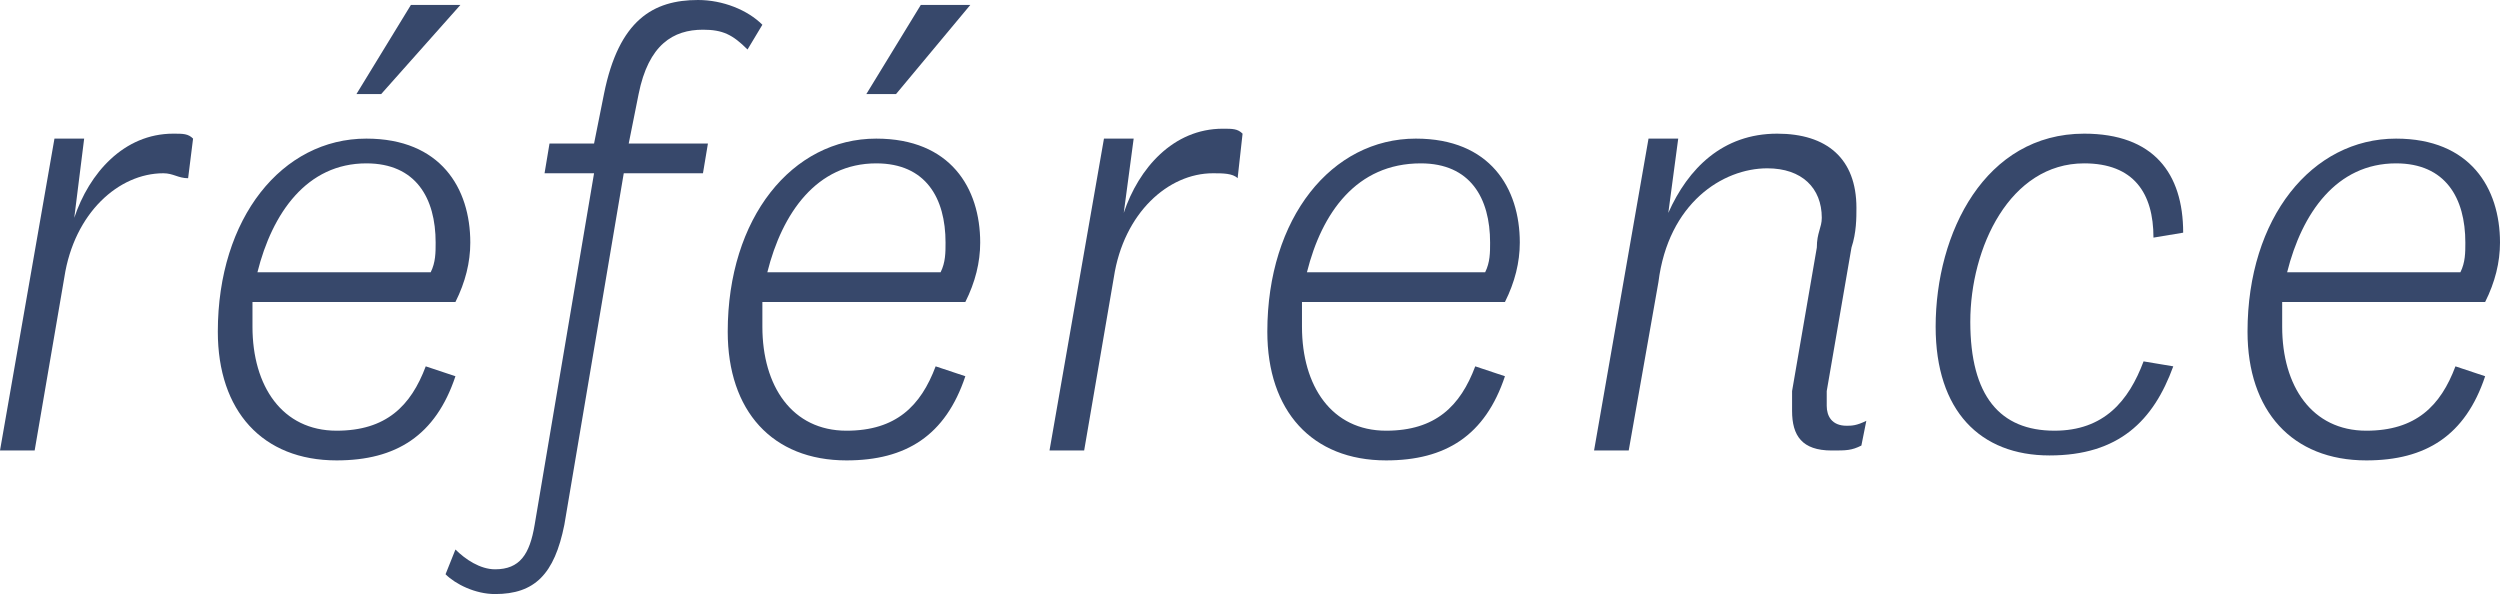 <?xml version="1.0" encoding="utf-8"?>
<!-- Generator: Adobe Illustrator 19.0.0, SVG Export Plug-In . SVG Version: 6.00 Build 0)  -->
<svg version="1.1" id="Mode_Isolation" xmlns="http://www.w3.org/2000/svg" xmlns:xlink="http://www.w3.org/1999/xlink" x="0px"
	 y="0px" width="50.5px" height="12px" viewBox="0 0 50.5 12" enable-background="new 0 0 50.5 12" xml:space="preserve">
<g id="XMLID_497_">
	<g id="XMLID_192_">
		<path id="XMLID_215_" fill="#37486B" d="M3.8,3.6C3.6,3.6,3.5,3.5,3.3,3.5c-0.9,0-1.8,0.8-2,2.1L0.7,9.1H0l1.1-6.3h0.6L1.5,4.4
			c0.3-0.9,1-1.7,2-1.7c0.2,0,0.3,0,0.4,0.1L3.8,3.6z"/>
		<path id="XMLID_211_" fill="#37486B" d="M9.2,7.6C8.8,8.8,8,9.3,6.8,9.3c-1.5,0-2.4-1-2.4-2.6c0-2.3,1.3-3.9,3-3.9
			c1.5,0,2.1,1,2.1,2.1c0,0.4-0.1,0.8-0.3,1.2H5.1c0,0.2,0,0.4,0,0.5c0,1.2,0.6,2.1,1.7,2.1c1,0,1.5-0.5,1.8-1.3L9.2,7.6z M5.2,5.5
			h3.5c0.1-0.2,0.1-0.4,0.1-0.6c0-0.9-0.4-1.6-1.4-1.6C6.2,3.3,5.5,4.3,5.2,5.5z M7.2,1.9l1.1-1.8h1L7.7,1.9H7.2z"/>
		<path id="XMLID_209_" fill="#37486B" d="M12,3.5H11l0.1-0.6h0.9l0.2-1c0.3-1.5,1-1.9,1.9-1.9c0.5,0,1,0.2,1.3,0.5L15.1,1
			c-0.3-0.3-0.5-0.4-0.9-0.4c-0.6,0-1.1,0.3-1.3,1.3l-0.2,1h1.6l-0.1,0.6h-1.6l-1.2,7.1c-0.2,1-0.6,1.4-1.4,1.4
			c-0.4,0-0.8-0.2-1-0.4l0.2-0.5c0.2,0.2,0.5,0.4,0.8,0.4c0.5,0,0.7-0.3,0.8-0.9L12,3.5z"/>
		<path id="XMLID_205_" fill="#37486B" d="M19.5,7.6c-0.4,1.2-1.2,1.7-2.4,1.7c-1.5,0-2.4-1-2.4-2.6c0-2.3,1.3-3.9,3-3.9
			c1.5,0,2.1,1,2.1,2.1c0,0.4-0.1,0.8-0.3,1.2h-4.1c0,0.2,0,0.4,0,0.5c0,1.2,0.6,2.1,1.7,2.1c1,0,1.5-0.5,1.8-1.3L19.5,7.6z
			 M15.5,5.5h3.5c0.1-0.2,0.1-0.4,0.1-0.6c0-0.9-0.4-1.6-1.4-1.6C16.5,3.3,15.8,4.3,15.5,5.5z M17.5,1.9l1.1-1.8h1l-1.5,1.8H17.5z"
			/>
		<path id="XMLID_203_" fill="#37486B" d="M25,3.6c-0.1-0.1-0.3-0.1-0.5-0.1c-0.9,0-1.8,0.8-2,2.1l-0.6,3.5h-0.7l1.1-6.3h0.6
			l-0.2,1.5c0.3-0.9,1-1.7,2-1.7c0.2,0,0.3,0,0.4,0.1L25,3.6z"/>
		<path id="XMLID_200_" fill="#37486B" d="M30.4,7.6C30,8.8,29.2,9.3,28,9.3c-1.5,0-2.4-1-2.4-2.6c0-2.3,1.3-3.9,3-3.9
			c1.5,0,2.1,1,2.1,2.1c0,0.4-0.1,0.8-0.3,1.2h-4.1c0,0.2,0,0.4,0,0.5c0,1.2,0.6,2.1,1.7,2.1c1,0,1.5-0.5,1.8-1.3L30.4,7.6z
			 M26.4,5.5H30c0.1-0.2,0.1-0.4,0.1-0.6c0-0.9-0.4-1.6-1.4-1.6C27.4,3.3,26.7,4.3,26.4,5.5z"/>
		<path id="XMLID_198_" fill="#37486B" d="M36.7,5c0-0.3,0.1-0.4,0.1-0.6c0-0.6-0.4-1-1.1-1c-0.9,0-2,0.7-2.2,2.3l-0.6,3.4h-0.7
			l1.1-6.3h0.6l-0.2,1.5c0.4-0.9,1.1-1.6,2.2-1.6c1,0,1.6,0.5,1.6,1.5c0,0.2,0,0.5-0.1,0.8l-0.5,2.9c0,0.1,0,0.2,0,0.3
			c0,0.2,0.1,0.4,0.4,0.4c0.1,0,0.2,0,0.4-0.1l-0.1,0.5c-0.2,0.1-0.3,0.1-0.6,0.1c-0.6,0-0.8-0.3-0.8-0.8c0-0.1,0-0.2,0-0.4L36.7,5z
			"/>
		<path id="XMLID_196_" fill="#37486B" d="M41.5,8.7c1,0,1.5-0.6,1.8-1.4l0.6,0.1c-0.4,1.1-1.1,1.8-2.5,1.8c-1.4,0-2.3-0.9-2.3-2.6
			c0-1.9,1-3.9,3-3.9c1.4,0,2,0.8,2,2l-0.6,0.1c0-0.9-0.4-1.5-1.4-1.5c-1.5,0-2.3,1.7-2.3,3.2C39.8,8,40.4,8.7,41.5,8.7z"/>
		<path id="XMLID_193_" fill="#37486B" d="M50.2,7.6c-0.4,1.2-1.2,1.7-2.4,1.7c-1.5,0-2.4-1-2.4-2.6c0-2.3,1.3-3.9,3-3.9
			c1.5,0,2.1,1,2.1,2.1c0,0.4-0.1,0.8-0.3,1.2h-4.1c0,0.2,0,0.4,0,0.5c0,1.2,0.6,2.1,1.7,2.1c1,0,1.5-0.5,1.8-1.3L50.2,7.6z
			 M46.2,5.5h3.5c0.1-0.2,0.1-0.4,0.1-0.6c0-0.9-0.4-1.6-1.4-1.6C47.2,3.3,46.5,4.3,46.2,5.5z"/>
	</g>
</g>
</svg>
